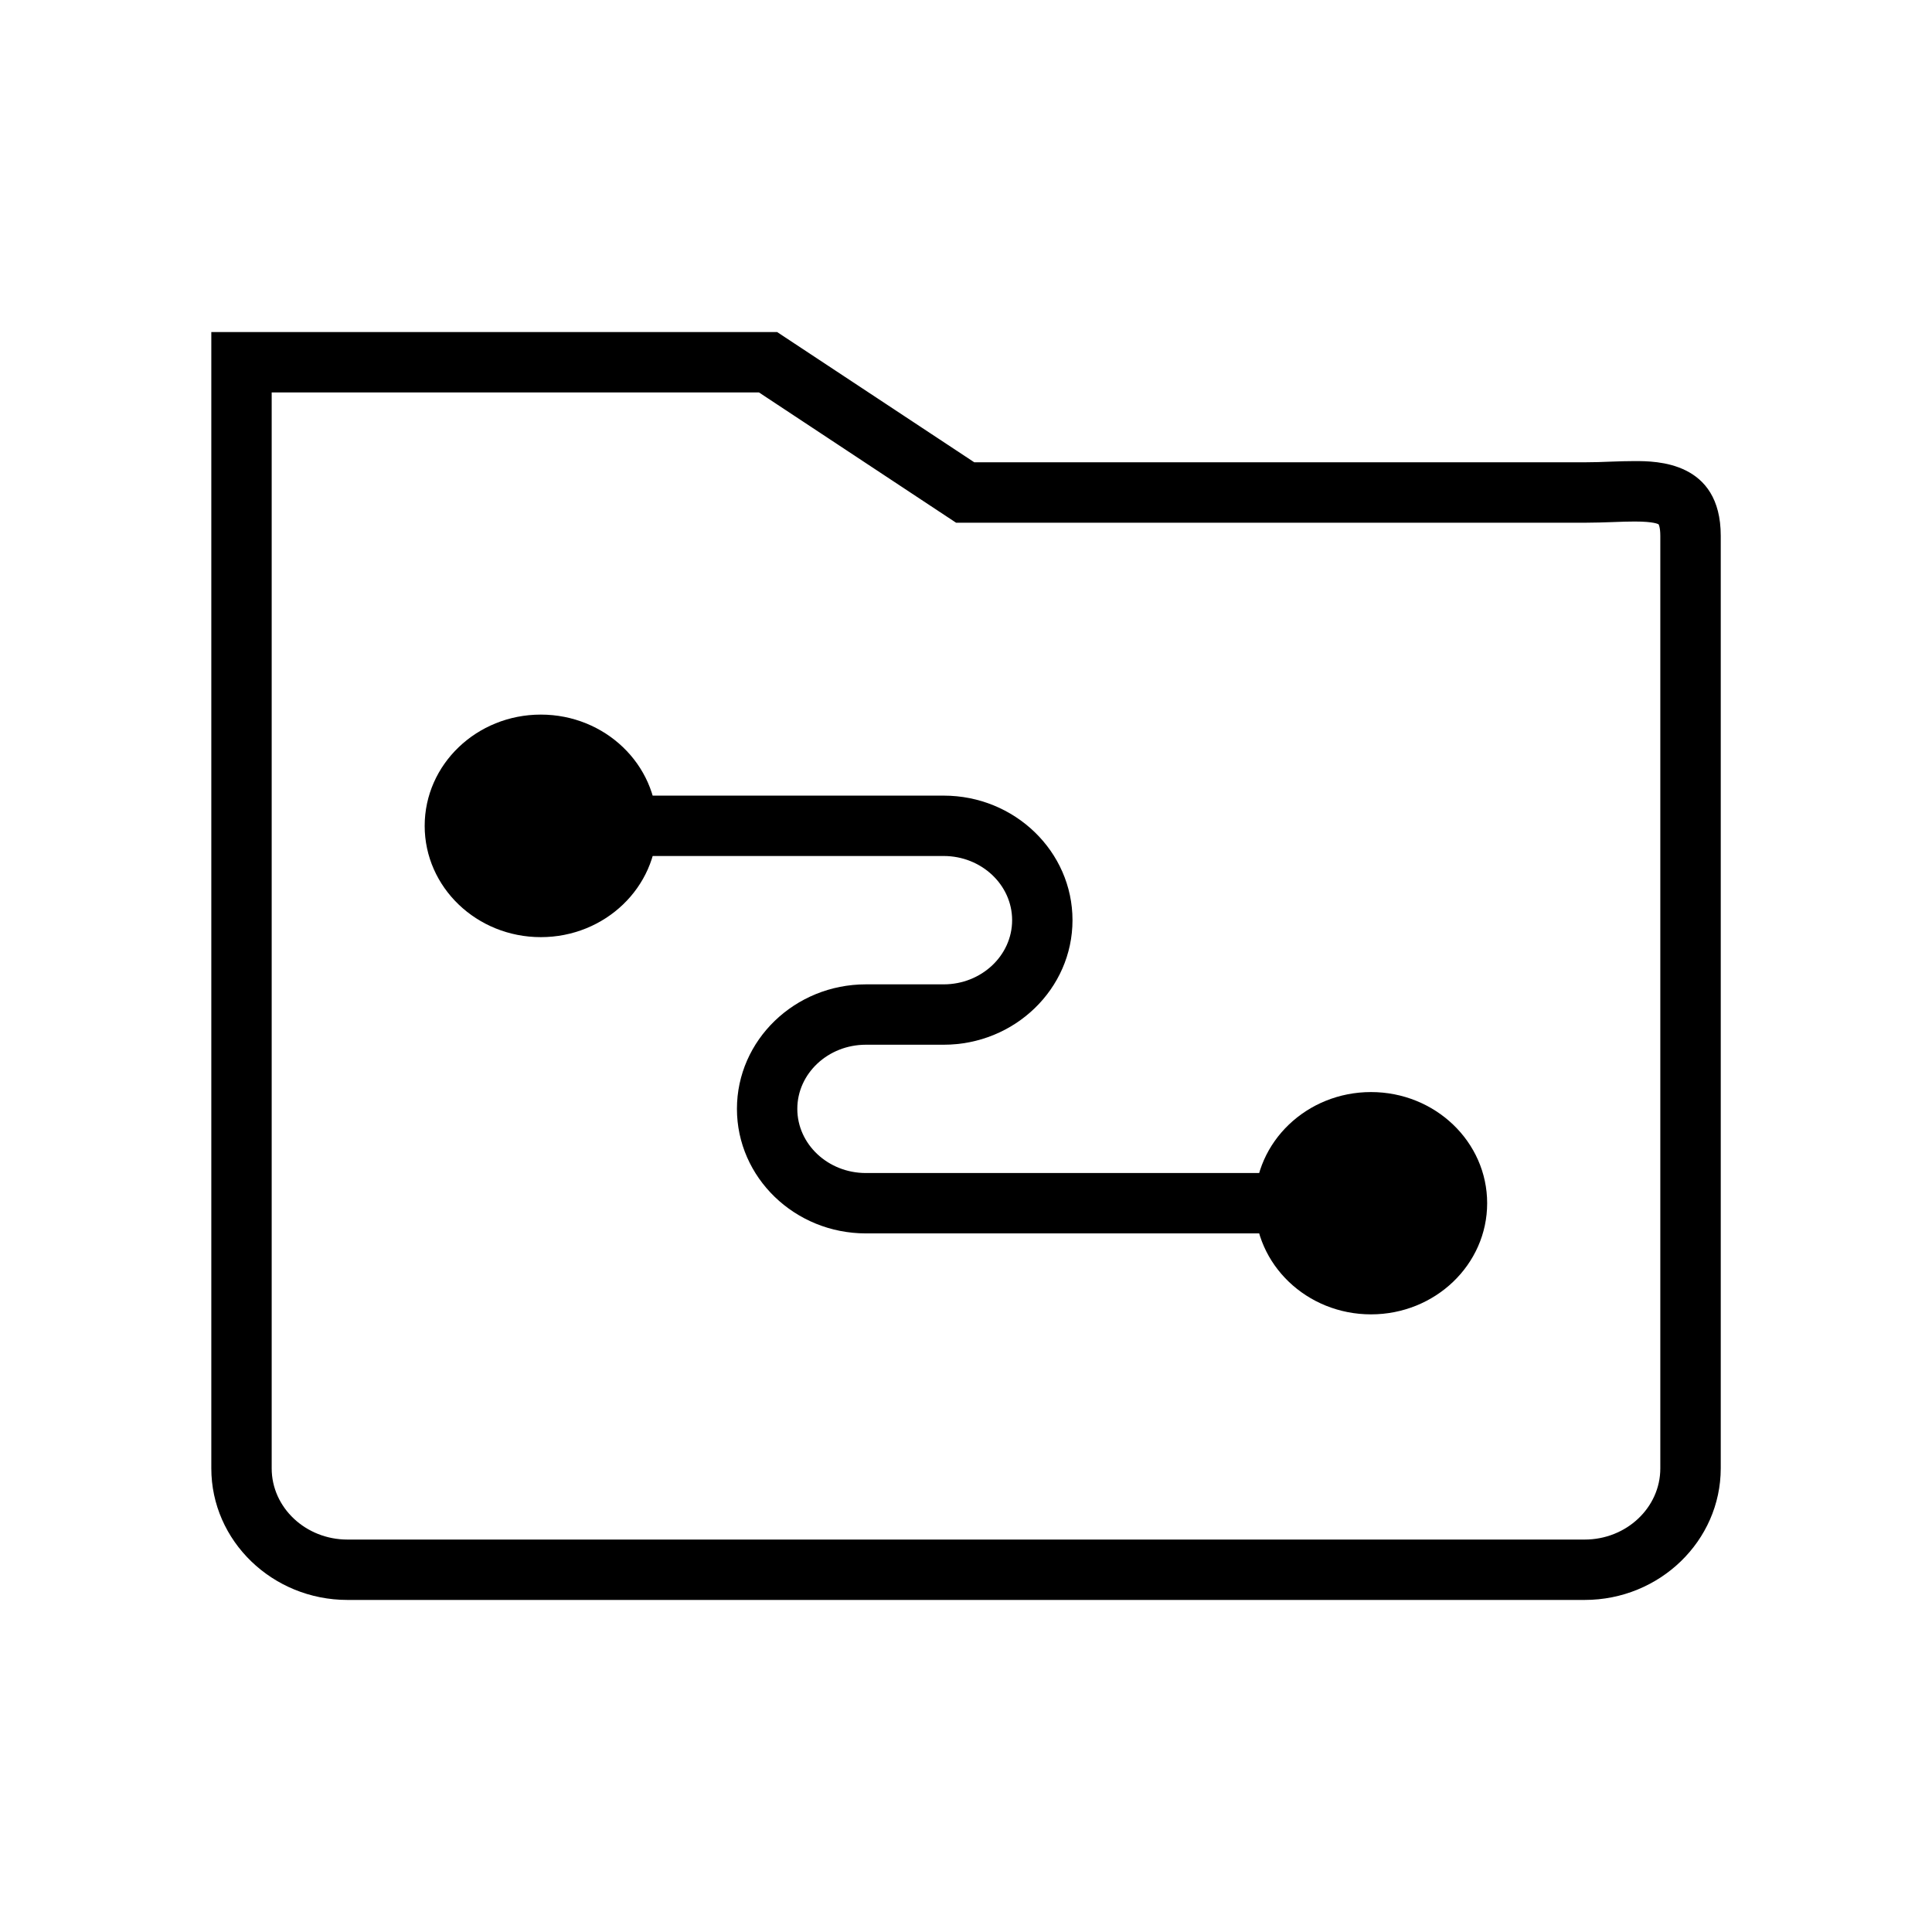 <?xml version="1.0" encoding="utf-8"?>
<!-- Generator: Adobe Illustrator 15.1.0, SVG Export Plug-In  -->
<!DOCTYPE svg PUBLIC "-//W3C//DTD SVG 1.1//EN" "http://www.w3.org/Graphics/SVG/1.1/DTD/svg11.dtd">
<svg version="1.1"
	 xmlns="http://www.w3.org/2000/svg" xmlns:xlink="http://www.w3.org/1999/xlink" xmlns:a="http://ns.adobe.com/AdobeSVGViewerExtensions/3.0/"
	 x="0px" y="0px" width="32px" height="32px" viewBox="0 0 32 32" enable-background="new 0 0 32 32" xml:space="preserve">
<defs>
</defs>
<rect display="none" fill="#FFF200" width="32" height="32"/>
<ellipse cx="22.708" cy="19.929" rx="1.924" ry="1.841"/>
<ellipse cx="8.958" cy="13.679" rx="1.924" ry="1.843"/>
<path d="M22.707,20.429h-8.366c-1.177,0-2.135-0.925-2.135-2.063c0-1.137,0.958-2.062,2.135-2.062h1.289
	c0.625,0,1.134-0.477,1.134-1.063s-0.509-1.063-1.134-1.063H8.957v-1h6.673c1.177,0,2.134,0.926,2.134,2.063
	s-0.957,2.063-2.134,2.063h-1.289c-0.626,0-1.135,0.477-1.135,1.062c0,0.586,0.509,1.063,1.135,1.063h8.366V20.429z"/>
<path d="M26.247,26.5H5.755c-1.243,0-2.255-0.978-2.255-2.179V5.5h9.372l3.265,2.157h10.11c0.15,0,0.297-0.005,0.437-0.011
	c0.138-0.005,0.269-0.009,0.392-0.009c0.353,0,1.425,0,1.425,1.238v15.445C28.5,25.522,27.489,26.5,26.247,26.5z M4.5,6.5v17.821
	c0,0.65,0.563,1.179,1.255,1.179h20.492c0.69,0,1.253-0.528,1.253-1.179V8.876c0-0.146-0.028-0.19-0.028-0.191
	c-0.008-0.005-0.078-0.047-0.396-0.047c-0.111,0-0.23,0.004-0.356,0.009c-0.15,0.005-0.309,0.011-0.472,0.011H15.836L12.571,6.5H4.5
	z"/>
</svg>
